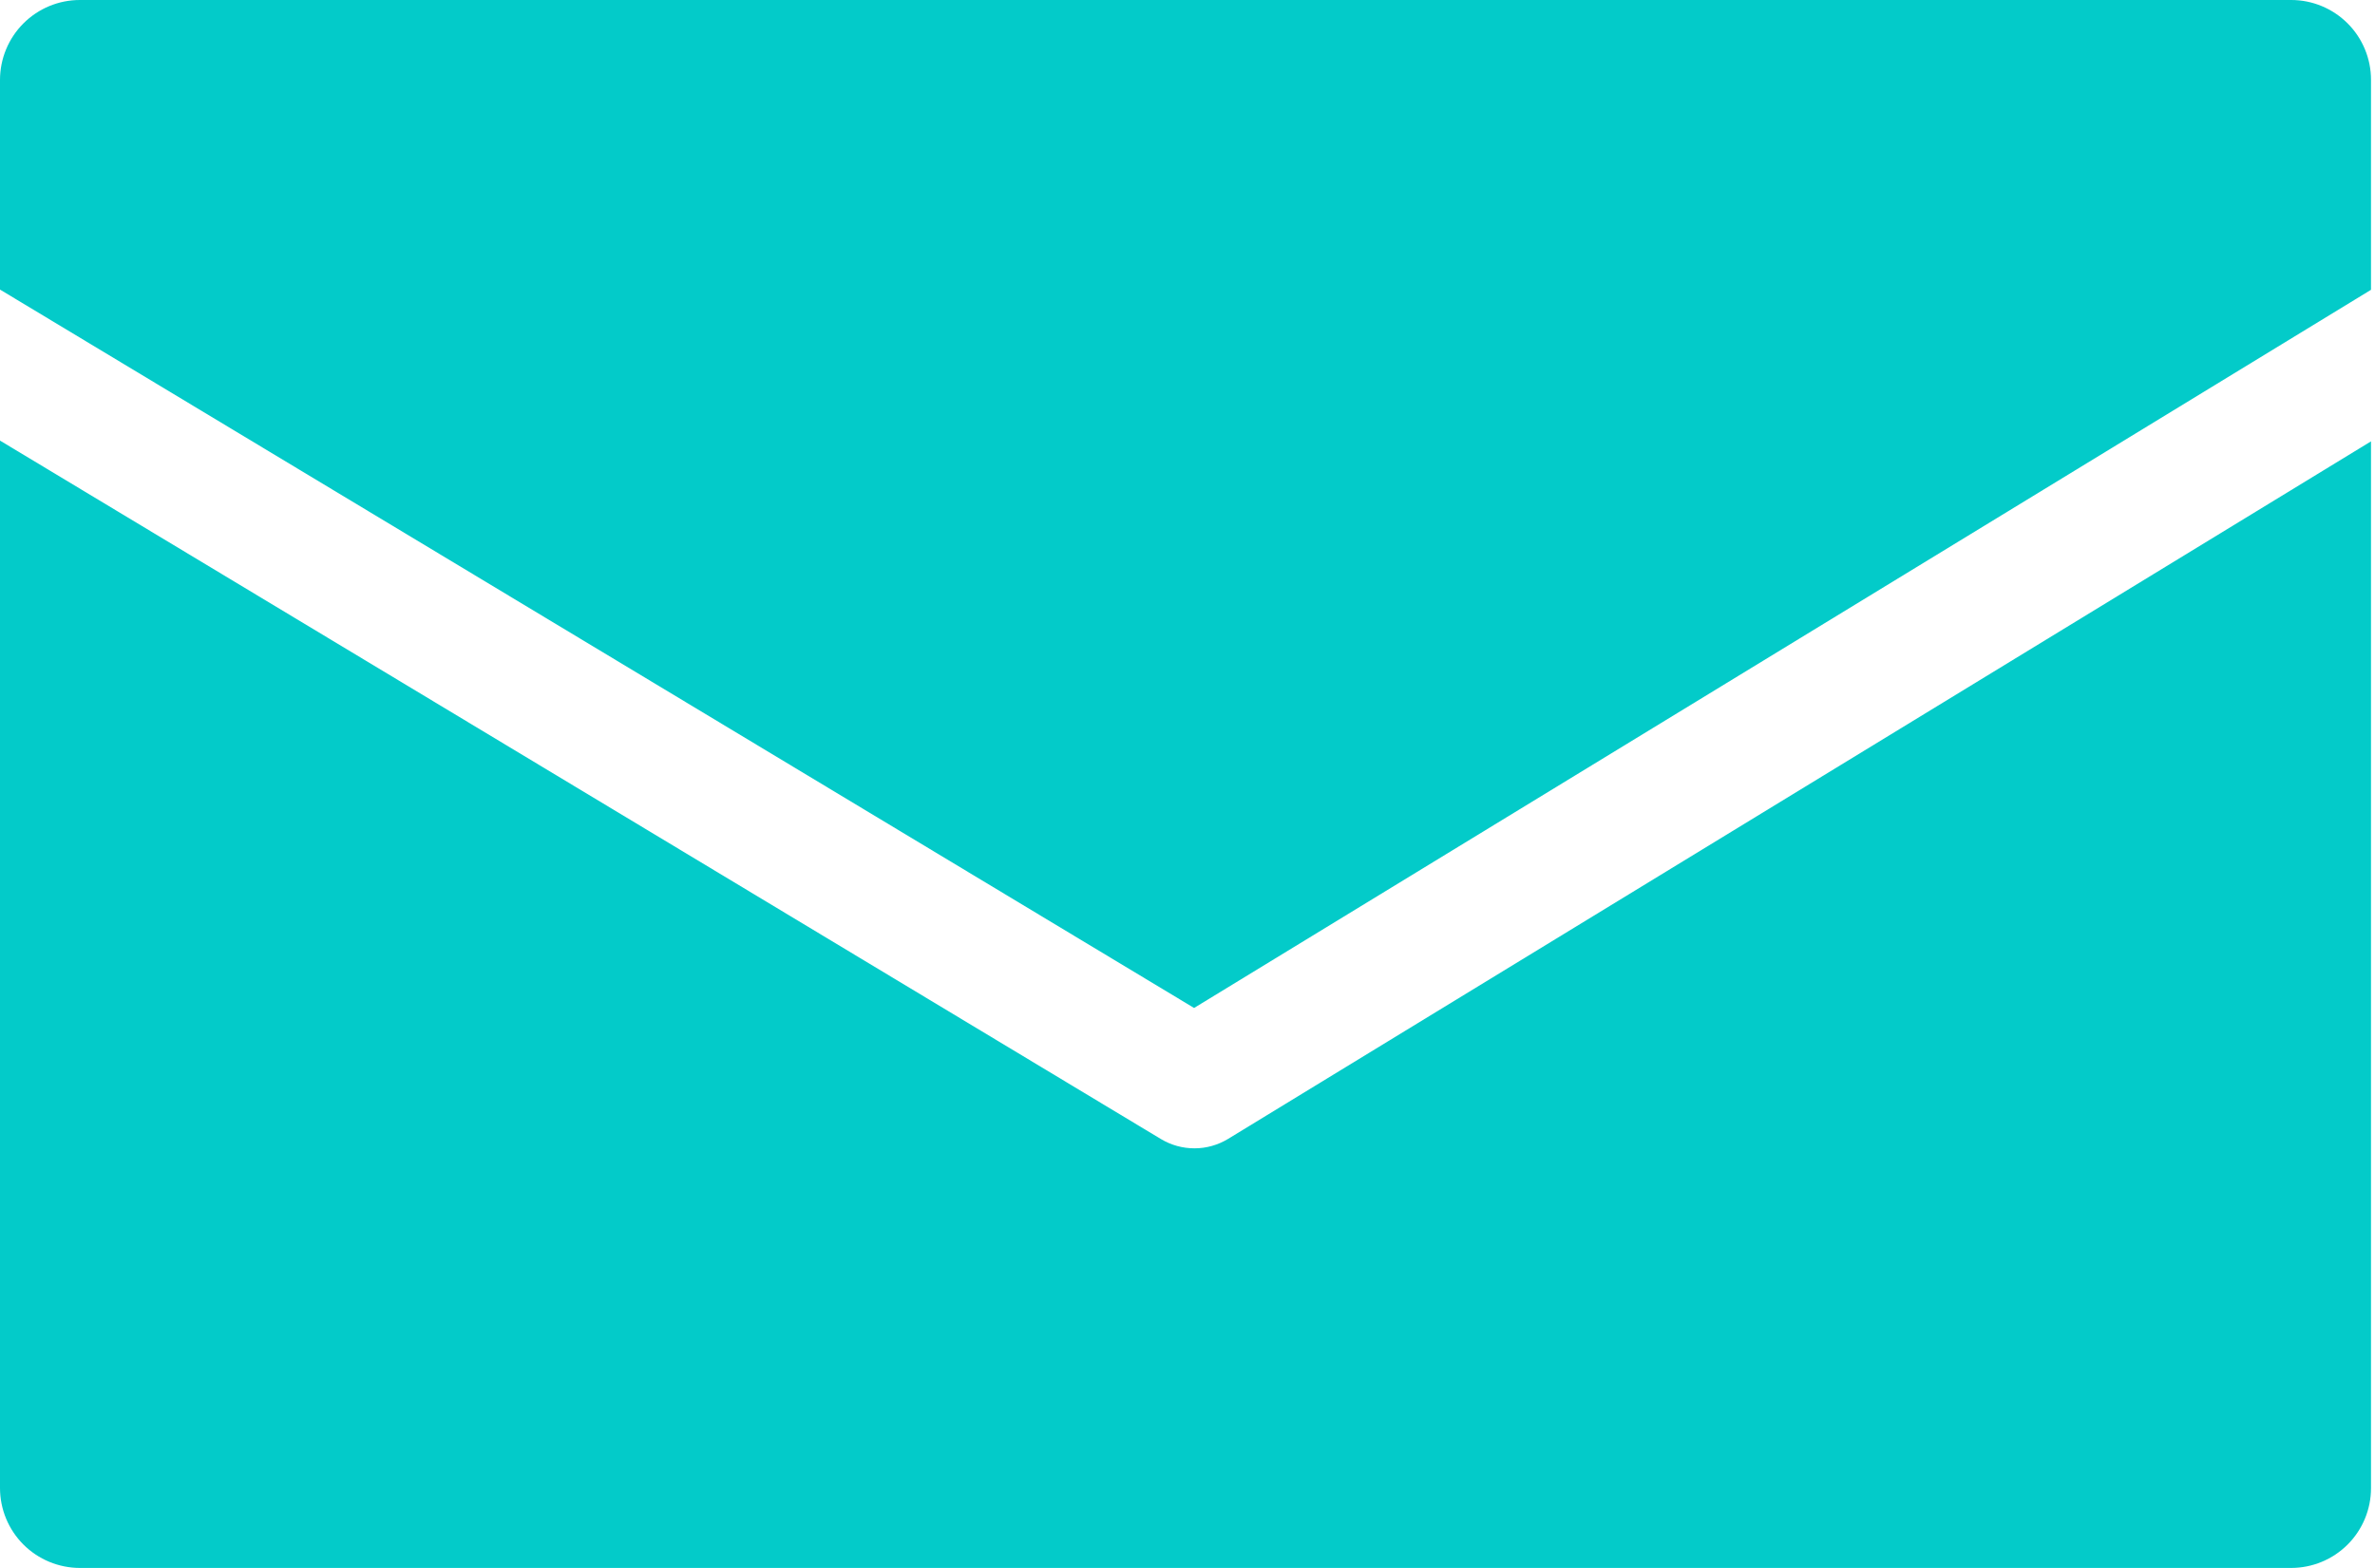 <svg width="53" height="35" viewBox="0 0 53 35" fill="none" xmlns="http://www.w3.org/2000/svg">
<path d="M52.911 6.469V1.782C52.911 1.309 52.723 0.856 52.389 0.522C52.055 0.188 51.602 0 51.13 0H1.782C1.31 0 0.857 0.188 0.523 0.522C0.189 0.856 0.001 1.309 0 1.782V6.464L26.647 22.5L52.911 6.469Z" fill="#03CBC9"/>
<path d="M1.782 35H51.13C51.602 34.999 52.055 34.812 52.389 34.478C52.723 34.144 52.911 33.691 52.911 33.218V9.852L27.407 25.422C27.181 25.559 26.923 25.633 26.659 25.633C26.395 25.634 26.136 25.563 25.909 25.427L0 9.835V33.218C0.001 33.691 0.189 34.144 0.523 34.478C0.857 34.812 1.31 34.999 1.782 35Z" fill="#03CBC9"/>
</svg>
